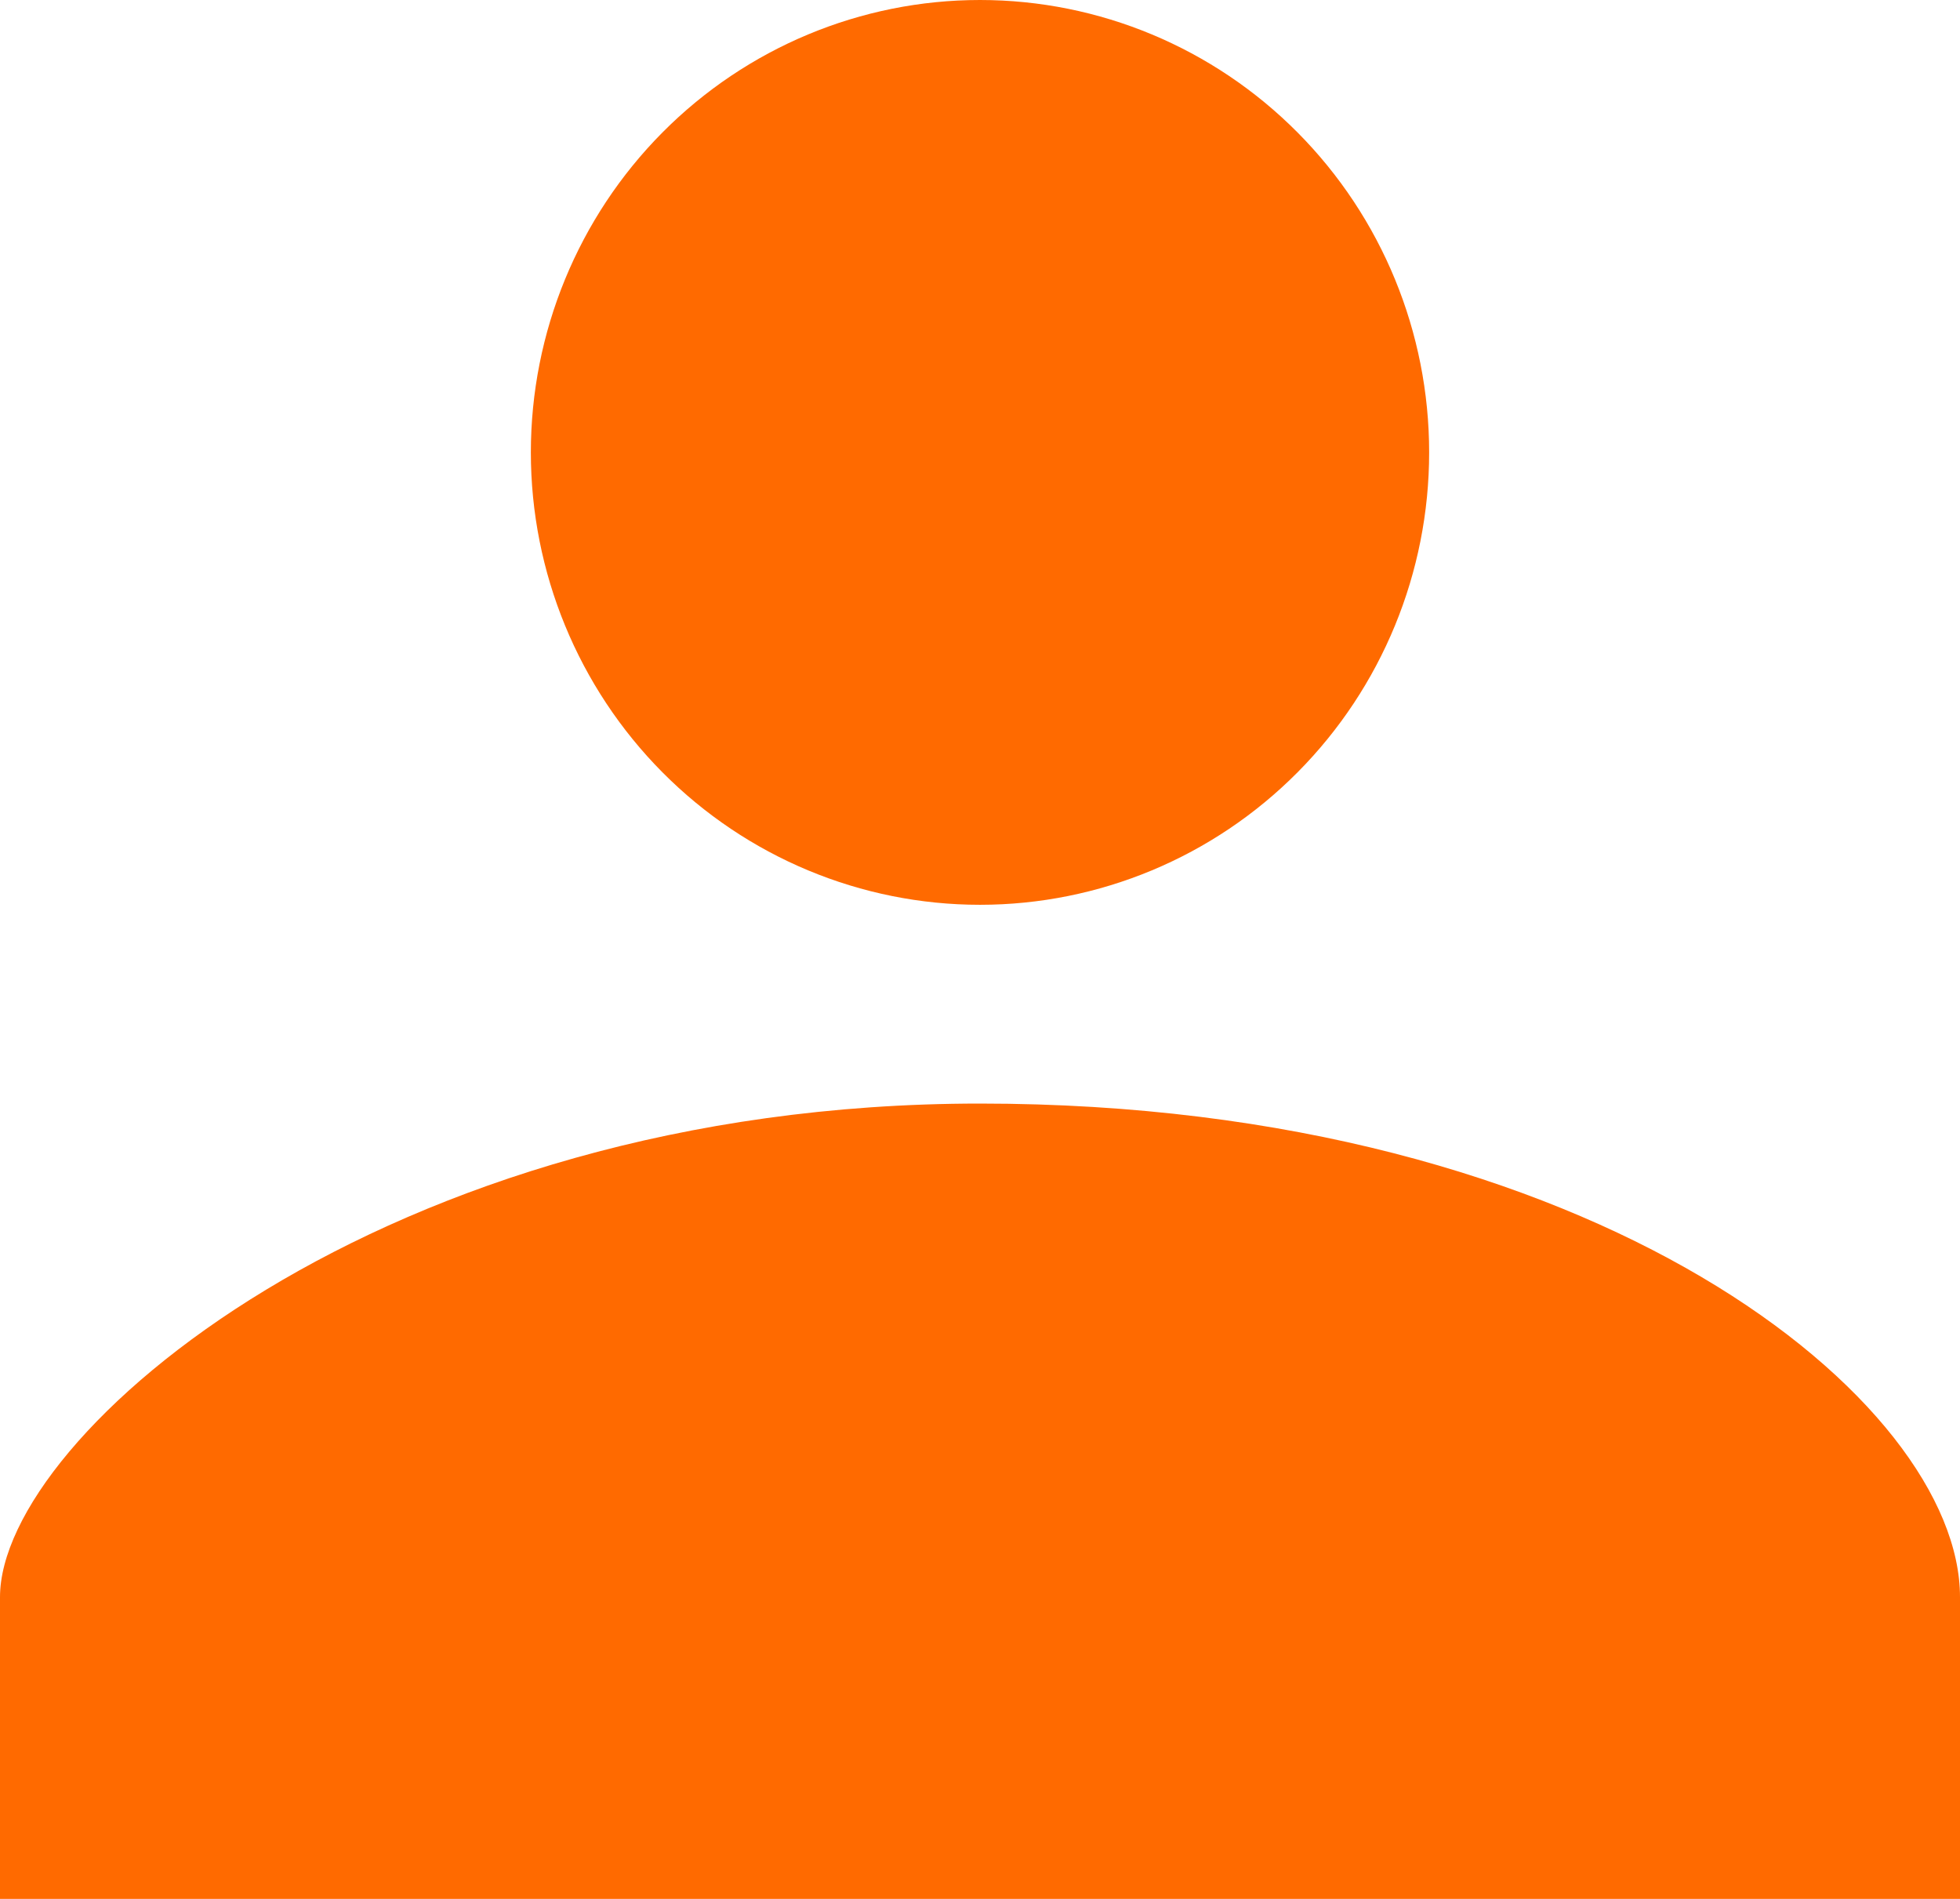 <svg width="32" height="31" viewBox="0 0 32 31" fill="none" xmlns="http://www.w3.org/2000/svg">
<path d="M16 14.771C17.945 14.771 19.81 13.993 21.185 12.608C22.561 11.223 23.333 9.344 23.333 7.386C23.333 5.427 22.561 3.548 21.185 2.163C19.81 0.778 17.945 0 16 0C14.055 0 12.19 0.778 10.815 2.163C9.44 3.548 8.667 5.427 8.667 7.386C8.667 9.344 9.44 11.223 10.815 12.608C12.19 13.993 14.055 14.771 16 14.771ZM16 18.016C6.25 18.016 0 23.435 0 26.073V31H32V26.073C32 22.883 26.083 18.016 16 18.016Z" fill="#FF6A00"/>
</svg>
